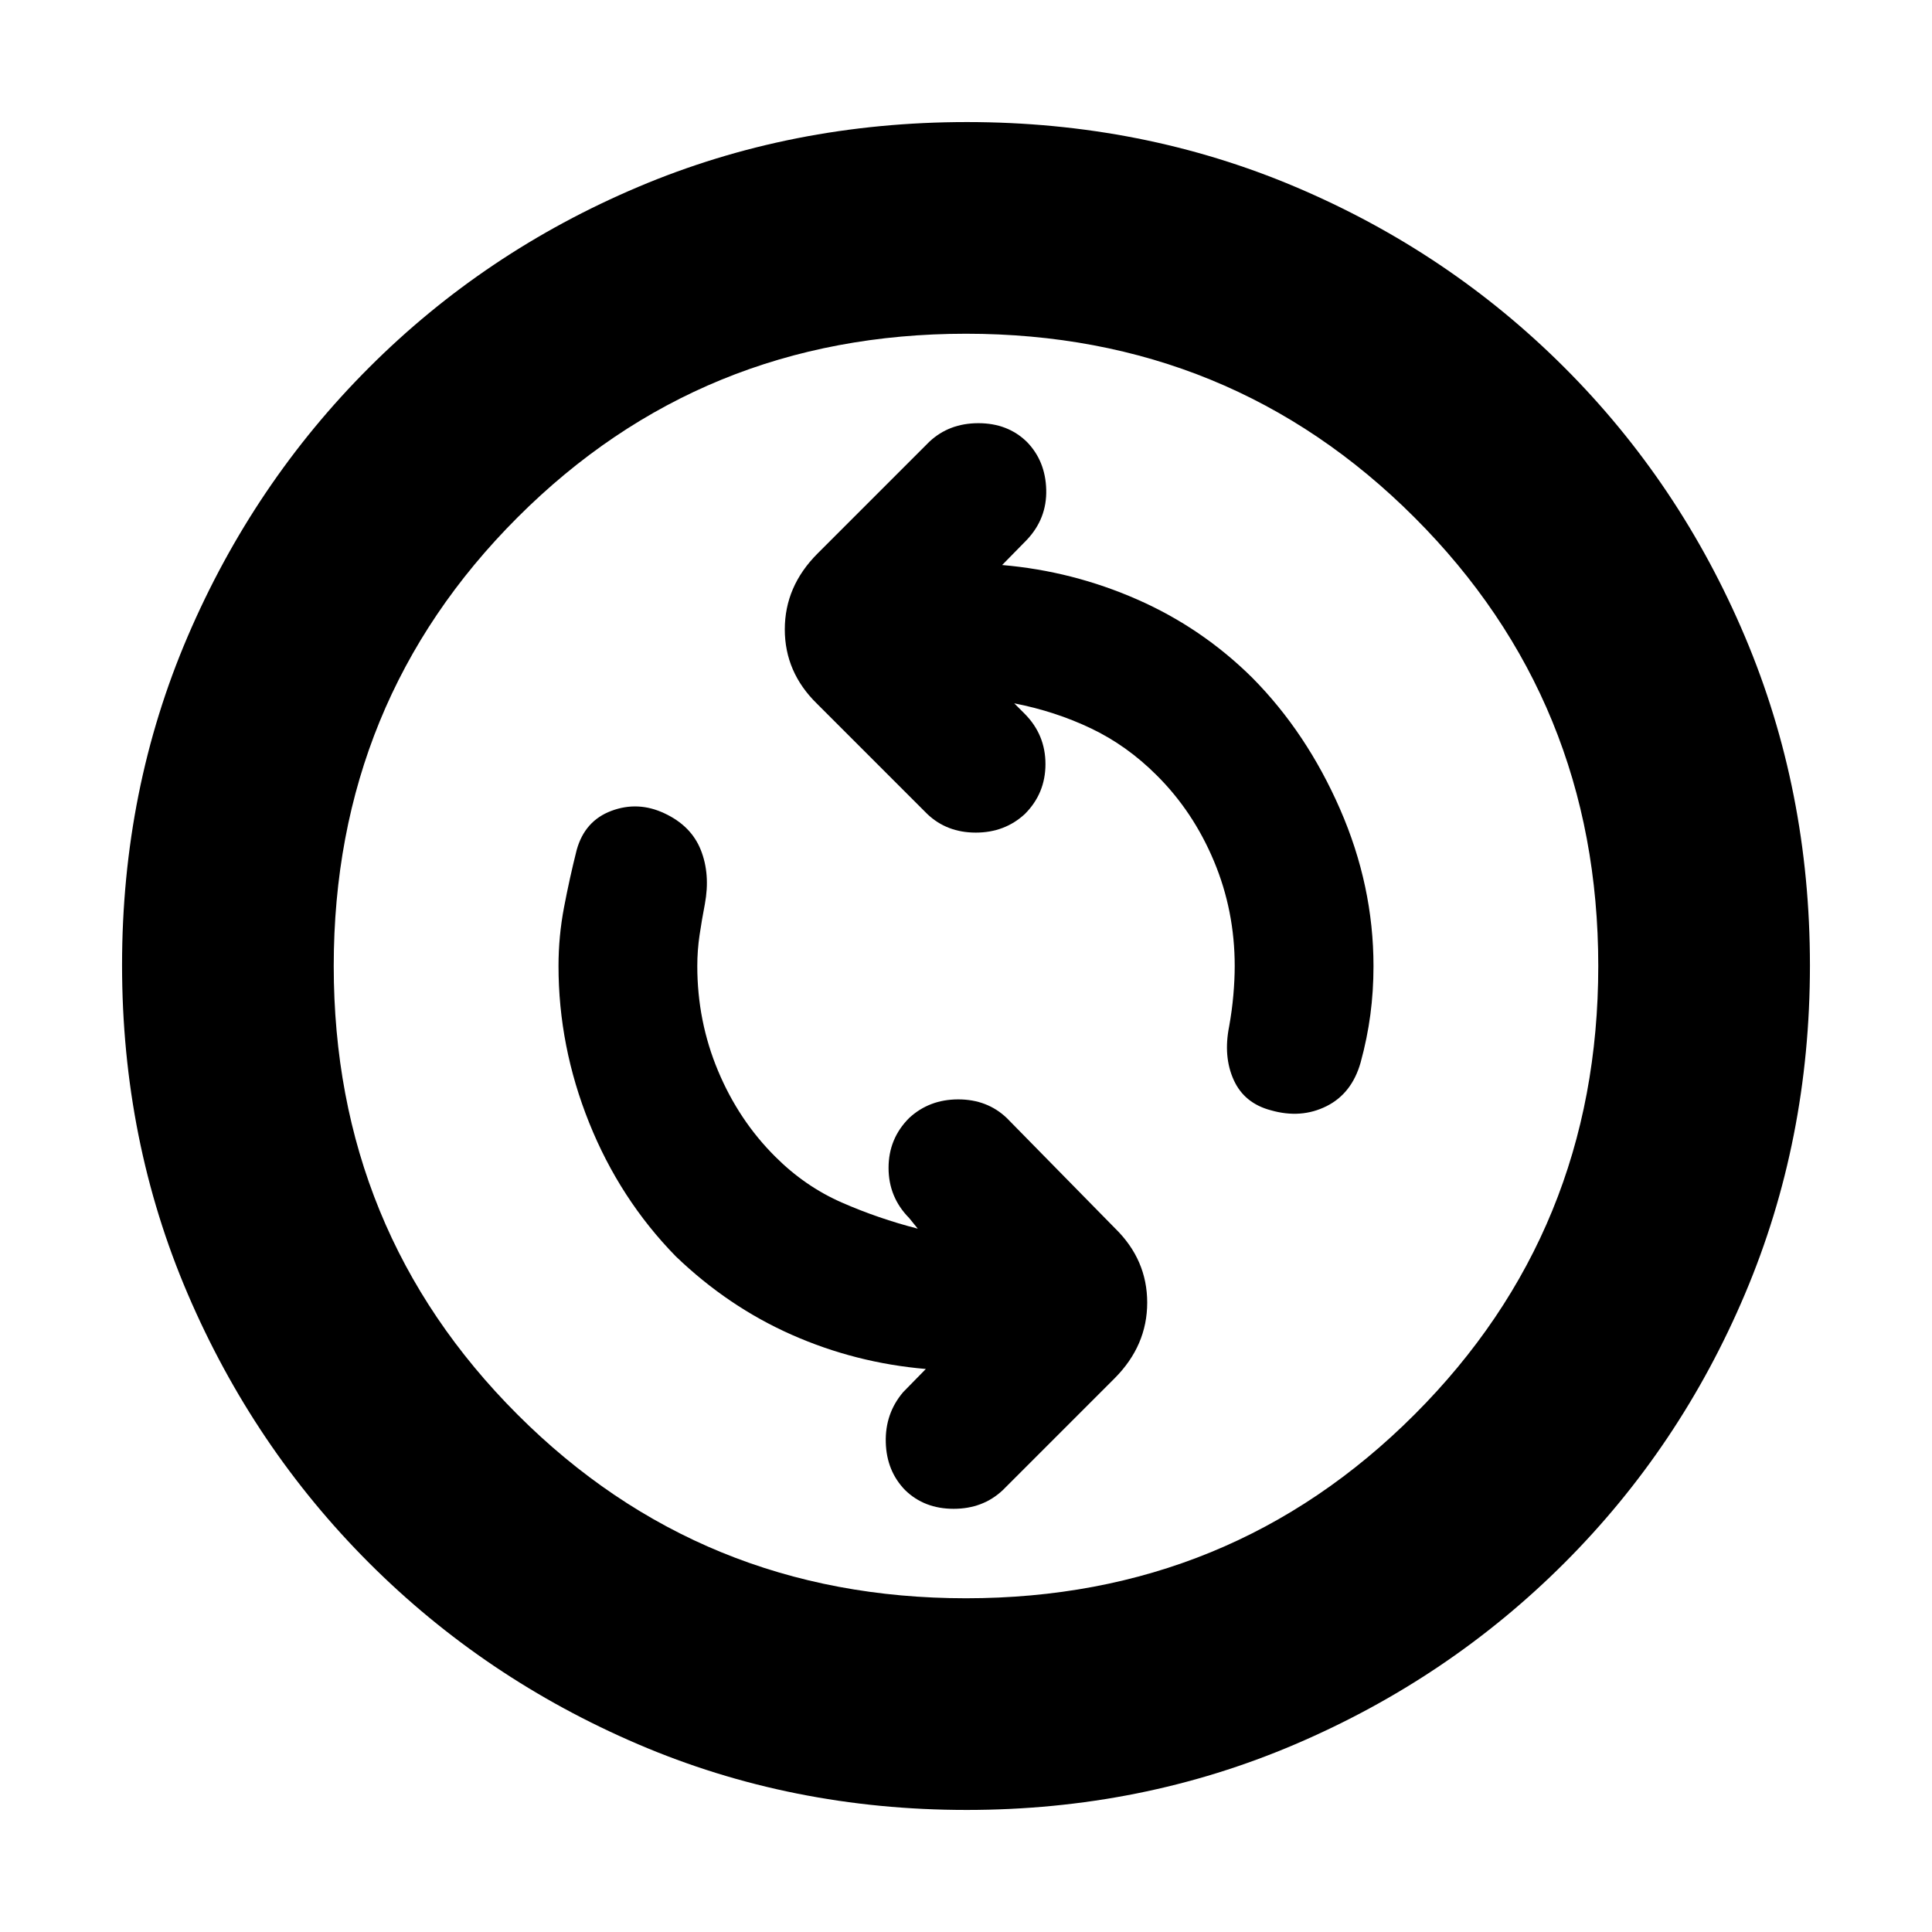 <svg xmlns="http://www.w3.org/2000/svg" height="20" viewBox="0 -960 960 960" width="20"><path d="M456.04-349.48q-19.52-5-37.78-13t-33.02-22.76q-18.13-18.03-28.45-42.68-10.31-24.64-10.31-52.08 0-7.74 1.13-15.36 1.13-7.63 2.63-15.4 2.76-14.92-2.02-26.9-4.77-11.99-18.03-18.19-13.15-6.19-26.39-1.24t-17.25 19.44q-3.51 13.93-6.27 28.4-2.76 14.47-2.76 29.25 0 39.93 15.22 77.86t43.02 66.38q26 25 57.64 39t66.64 17l-11.28 11.52q-9 10.6-8.62 24.92.38 14.32 9.66 23.8 9.51 9.24 24.05 9.24 14.55 0 24.39-9.24l55.64-55.64q16.16-16.25 16.16-37.57 0-21.31-15.95-36.9l-53.85-54.85q-9.71-9.24-24.1-9.24-14.38 0-24.38 9.24-10.24 10.24-10.24 24.8t10.24 24.92l4.28 5.28Zm47.92-261.04q20.46 4 38.25 12.5t32.55 23.26q18.13 18.03 28.45 42.68 10.31 24.64 10.31 52.08 0 6.76-.68 14.5t-2.08 15.5q-3 15 2.26 26.62 5.26 11.62 18.56 15.1 14.94 4.24 27.54-2.06 12.6-6.29 16.97-21.73 3.27-11.97 4.83-23.71t1.56-24.16q0-39.97-16.62-78.01-16.62-38.05-43.62-65.29-25-24.76-57.14-38.88-32.14-14.12-67.14-17.12l12.28-12.52q10-10.6 9.62-24.92-.38-14.32-9.66-23.8-9.51-9.24-24.05-9.24-14.55 0-24.39 9.24l-55.64 55.64q-16.16 16.25-16.16 37.57 0 21.31 15.95 36.9l54.85 54.85q9.71 9.24 24.1 9.24 14.38 0 24.38-9.24 10.24-10.24 10.24-24.8t-10.24-24.92l-5.28-5.28ZM480.28-60.65q-87 0-163.21-32.64-76.22-32.64-133.68-90.1-57.46-57.46-90.1-133.64-32.64-76.17-32.64-163.43t32.64-163.35q32.64-76.1 90.1-133.56 57.46-57.46 133.64-89.72 76.17-32.26 163.43-32.26t163.35 32.26q76.1 32.26 133.56 89.72 57.46 57.46 89.72 133.78t32.26 163.31q0 87-32.26 163.21-32.26 76.22-89.72 133.68-57.46 57.46-133.78 90.1-76.32 32.64-163.31 32.64ZM480-165.83q131.57 0 222.87-91.3 91.3-91.3 91.3-222.87t-91.3-222.87q-91.3-91.3-222.87-91.3t-222.87 91.3q-91.3 91.3-91.3 222.87t91.3 222.87q91.3 91.3 222.87 91.3ZM480-480Z"/></svg>